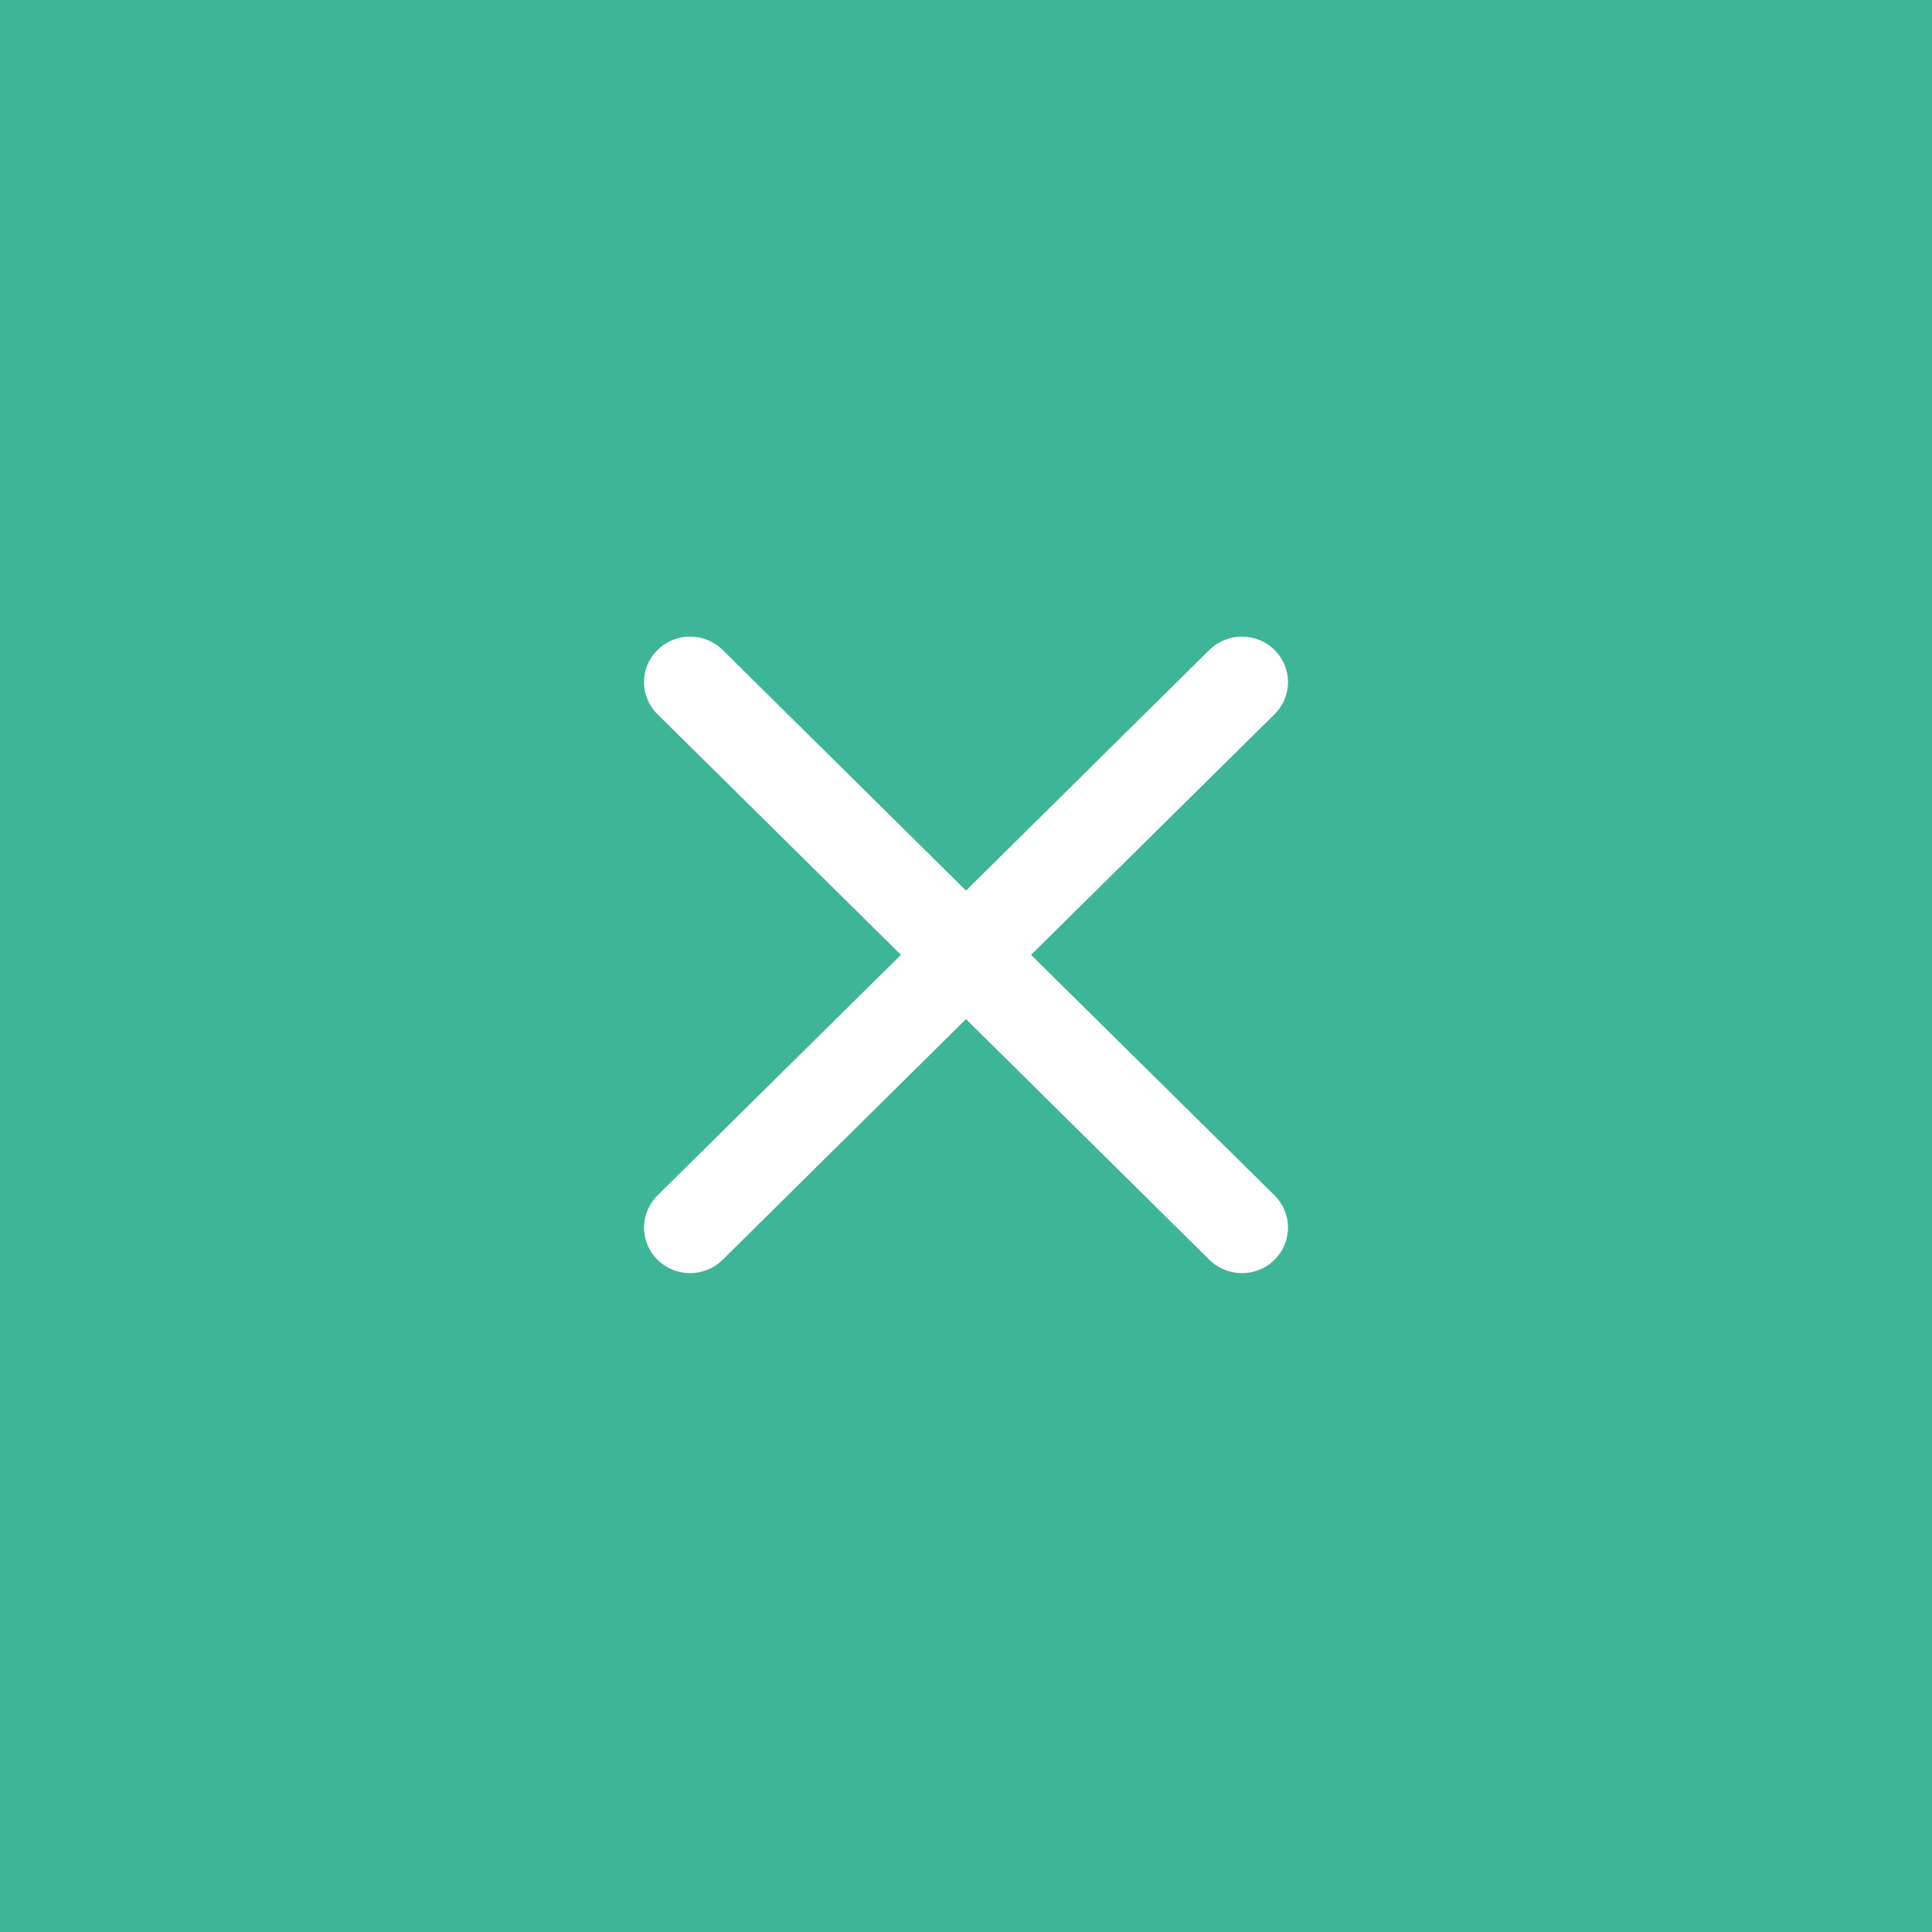 <svg width="30" height="30" viewBox="0 0 30 30" fill="none" xmlns="http://www.w3.org/2000/svg">
<rect width="30" height="30" fill="#3EB597"/>
<path d="M10.21 10.092C10.276 10.026 10.355 9.974 10.442 9.938C10.528 9.903 10.621 9.885 10.715 9.885C10.809 9.885 10.902 9.903 10.989 9.938C11.076 9.974 11.155 10.026 11.221 10.092L15 13.829L18.779 10.092C18.846 10.026 18.925 9.974 19.011 9.939C19.098 9.903 19.191 9.885 19.285 9.885C19.379 9.885 19.472 9.903 19.559 9.939C19.645 9.974 19.724 10.026 19.791 10.092C19.857 10.158 19.91 10.235 19.946 10.321C19.982 10.407 20 10.499 20 10.592C20 10.684 19.982 10.776 19.946 10.862C19.91 10.948 19.857 11.026 19.791 11.091L16.01 14.827L19.791 18.562C19.857 18.628 19.91 18.706 19.946 18.792C19.982 18.878 20 18.97 20 19.062C20 19.155 19.982 19.247 19.946 19.333C19.91 19.419 19.857 19.496 19.791 19.562C19.724 19.628 19.645 19.68 19.559 19.715C19.472 19.751 19.379 19.769 19.285 19.769C19.191 19.769 19.098 19.751 19.011 19.715C18.925 19.68 18.846 19.628 18.779 19.562L15 15.825L11.221 19.562C11.155 19.628 11.076 19.68 10.989 19.715C10.902 19.751 10.809 19.769 10.715 19.769C10.621 19.769 10.528 19.751 10.442 19.715C10.355 19.68 10.276 19.628 10.21 19.562C10.143 19.496 10.091 19.419 10.055 19.333C10.019 19.247 10 19.155 10 19.062C10 18.97 10.019 18.878 10.055 18.792C10.091 18.706 10.143 18.628 10.21 18.562L13.99 14.827L10.21 11.091C10.143 11.026 10.091 10.948 10.055 10.862C10.018 10.777 10 10.684 10 10.592C10 10.499 10.018 10.407 10.055 10.321C10.091 10.235 10.143 10.158 10.21 10.092Z" fill="white"/>
</svg>
